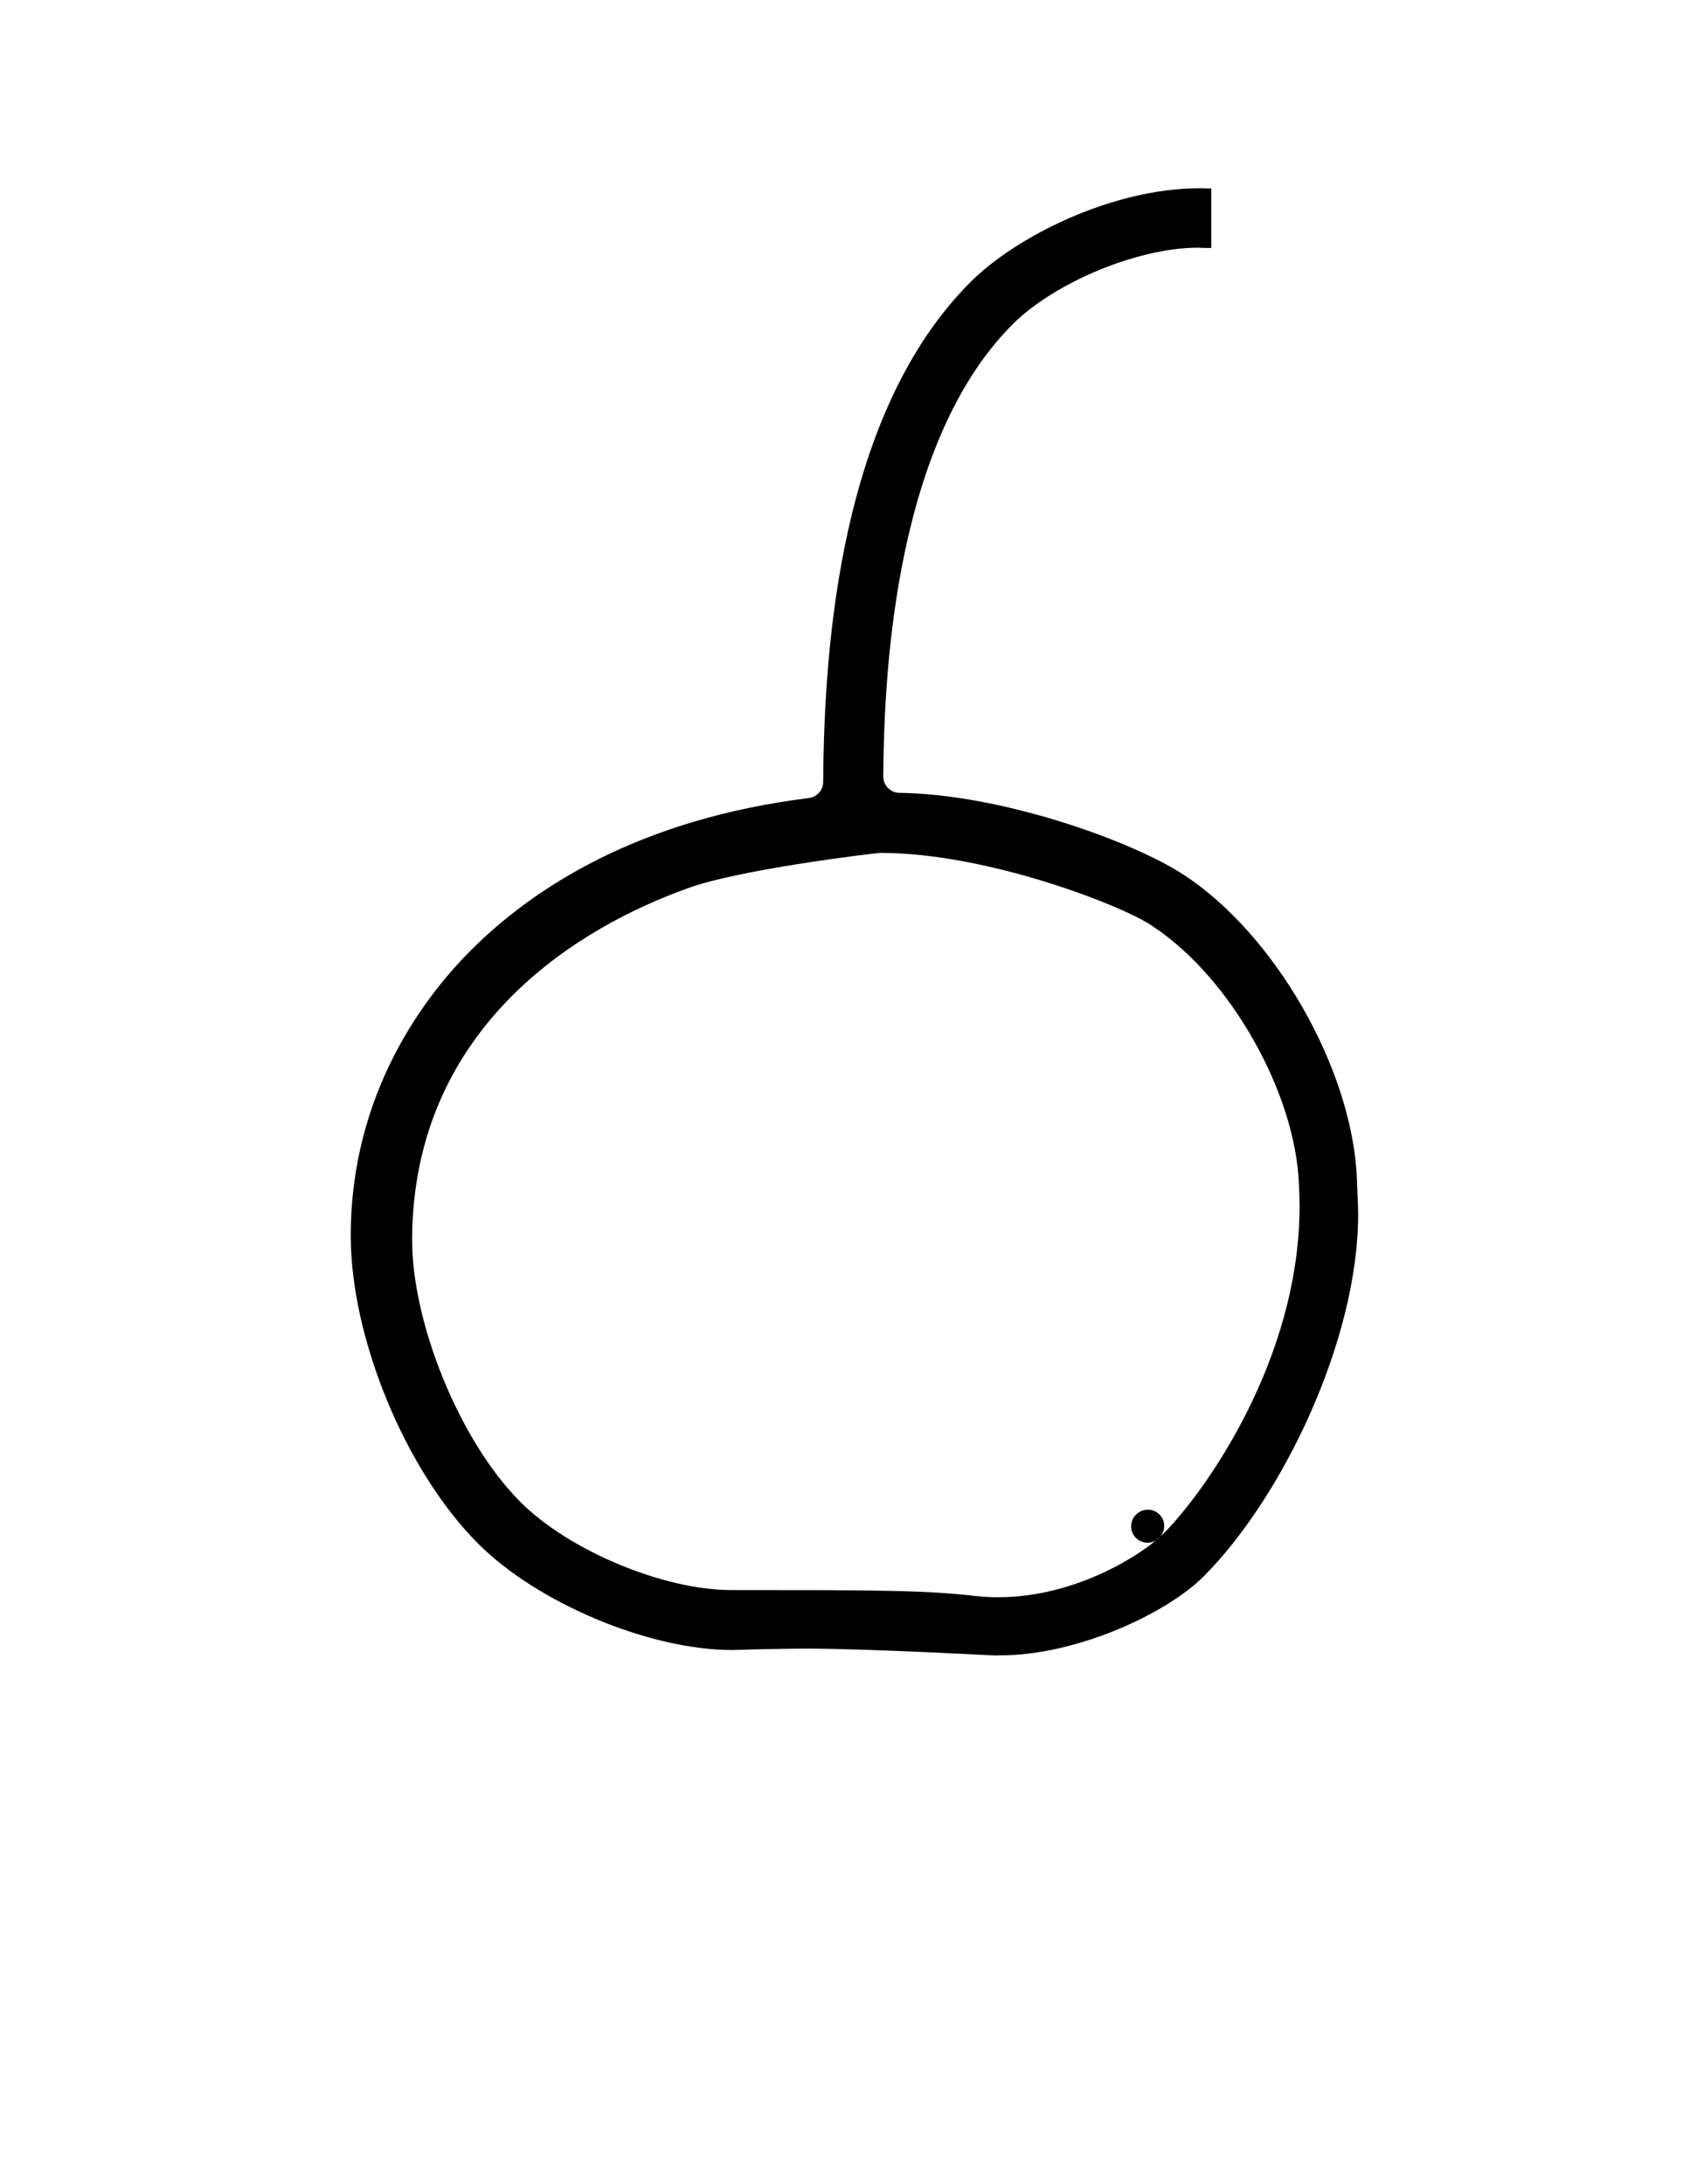 <?xml version="1.0" standalone="no"?>
<!DOCTYPE svg PUBLIC "-//W3C//DTD SVG 1.1//EN" "http://www.w3.org/Graphics/SVG/1.1/DTD/svg11.dtd" >
<svg xmlns="http://www.w3.org/2000/svg" xmlns:xlink="http://www.w3.org/1999/xlink" version="1.1" viewBox="-10 0 780 1000">
  <g transform="matrix(1 0 0 -1 0 800)">
   <path fill="currentColor"
d="M324.769 71.97c-31.093 0 -74.273 18.063 -96.472 40.262c-28.284 28.284 -49.644 82.486 -49.644 119.858c0 49.681 19.962 86.165 45.738 111.942c25.551 25.551 56.556 40.676 80.001 49.109c22.229 8.48 84.084 16.061 88.609 16.358
c50.244 0 113.454 -25.28 124.881 -33.767c35.303 -23.293 65.088 -76.143 66.698 -117.933c0.197 -3.333 0.292 -6.649 0.292 -9.944c0 -70.219 -43.193 -130.941 -62.462 -150.211c-8.576 -8.576 -39.199 -28.951 -75.438 -28.951
c-3.525 0 -7.104 0.193 -10.72 0.608c-23.024 2.642 -45.965 2.67 -111.482 2.67zM584.578 257.82c0 0 -2.9076e-05 0.001 0 0zM516.959 376.322c0 0 -0.002 0.001 0 0zM522.921 101.301c0 -4.189 -3.497 -7.65 -7.649 -7.65
c-4.139 0 -7.5 3.361 -7.5 7.5c0 4.252 3.568 7.649 7.648 7.649c4.152 0 7.501 -3.372 7.501 -7.499zM359.681 45.169c27.339 0 84.647 -3.121 85.503 -3.121c0.965 0 1.858 0.013 2.68 0.042
c0.086 0 0.174 0.005 0.262 0.005c34.423 0 75.602 18.907 92.744 36.048c36.036 36.036 70.823 108.2 70.823 165.932c0 1.928 0 1.928 -0.571 16.117c-2.038 50.649 -37.969 112.685 -79.807 139.618
c-24.204 15.581 -83.378 36.61 -129.616 37.183c-4.106 0.051 -7.405 3.401 -7.404 7.583c0.414 36.805 2.624 150.328 59.213 206.918c19.293 19.279 57.515 35.102 84.784 35.102c1.297 0 1.736 -0.133 6.17 -0.133v27.23
c-3.565 0.099 -3.894 0.108 -5.379 0.108c-39.776 0 -83.825 -21.93 -104.828 -42.933c-59.62 -59.62 -67.04 -166.172 -67.439 -228.871c-0.024 -3.753 -2.839 -6.922 -6.559 -7.386
c-78.394 -9.759 -126.403 -41.413 -154.71 -69.718c-20.732 -20.733 -54.993 -64.939 -54.993 -130.666c0 -46.687 24.878 -107.553 58.409 -141.084c26.97 -26.97 77.977 -48.617 116.187 -48.617c0.345 0 19.022 0.643 34.531 0.643z" />
  </g>

</svg>

